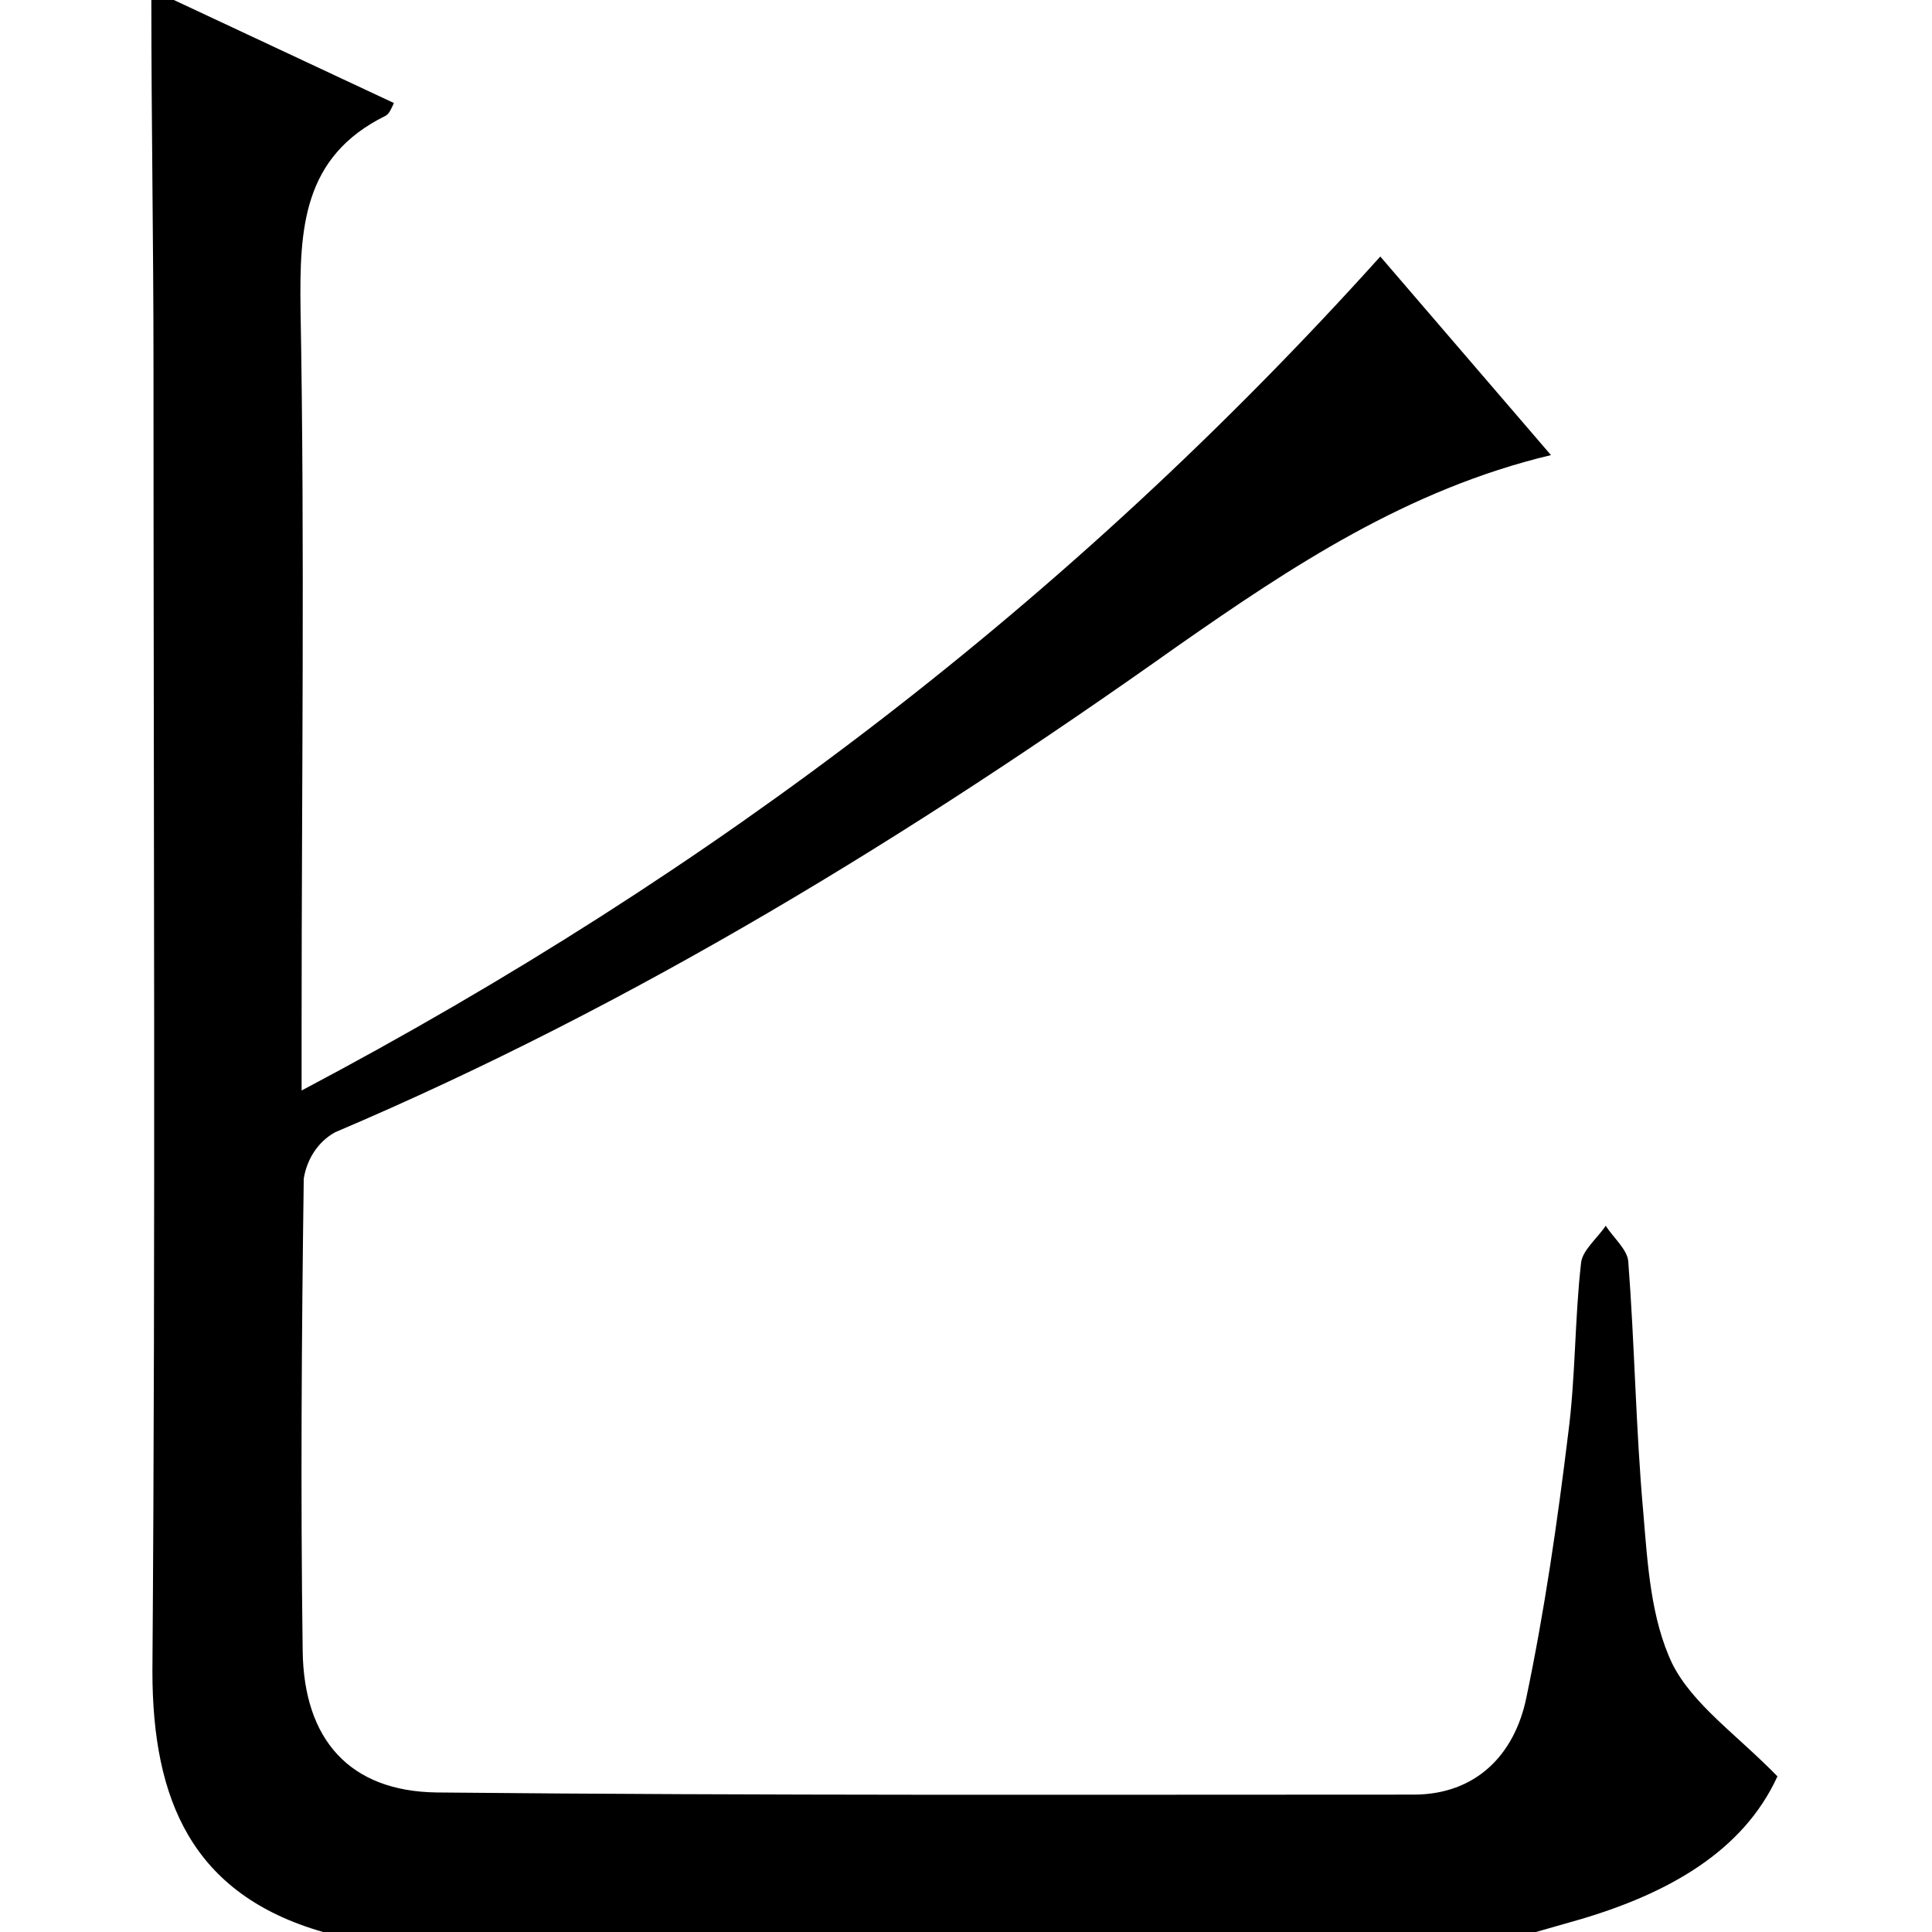 <?xml version="1.0" encoding="utf-8"?>
<!-- Generator: Adobe Illustrator 20.0.0, SVG Export Plug-In . SVG Version: 6.00 Build 0)  -->
<svg version="1.1" id="Layer_1" xmlns="http://www.w3.org/2000/svg" xmlns:xlink="http://www.w3.org/1999/xlink" x="0px" y="0px"
	 viewBox="0 0 180 180" style="enable-background:new 0 0 180 180;" xml:space="preserve">
<title>Asset 2</title>
<g id="Layer_2">
	<g id="Layer_1-2">
		<path d="M16.2,0l20.5,9.6c-0.2,0.4-0.4,1-0.8,1.2c-7.7,3.8-8,10.5-7.9,18c0.4,22.2,0.1,44.3,0.1,66.5v6.3
			C66.5,81.3,99.7,56,128.6,23.9l15.9,18.5c-13.4,3.2-24.2,10.4-34.8,17.8c-24.8,17.6-50.5,33.4-78.5,45.3c-1.6,0.9-2.6,2.5-2.9,4.3
			c-0.2,14.7-0.3,29.3-0.1,44c0.1,8.3,4.4,13.1,12.5,13.2c30.3,0.3,60.7,0.2,91,0.2c5.8,0,9.4-3.7,10.5-9c1.7-8.1,2.9-16.4,3.9-24.6
			c0.7-5.3,0.6-10.6,1.2-15.9c0.1-1.2,1.5-2.3,2.3-3.5c0.7,1.1,2,2.2,2.1,3.3c0.6,7.8,0.7,15.6,1.4,23.4c0.4,4.8,0.7,9.9,2.7,14.1
			c1.9,3.8,6,6.6,9.8,10.5c-3.2,7-10.2,10.9-18.3,13.3c-1.4,0.4-2.8,0.8-4.2,1.2h-113c-12.2-3.5-15.9-12.3-15.9-24.3
			c0.3-40.6,0.1-81.2,0.1-121.8c0-11.3-0.2-22.6-0.2-33.9H16.2z"/>
	</g>
</g>
</svg>
